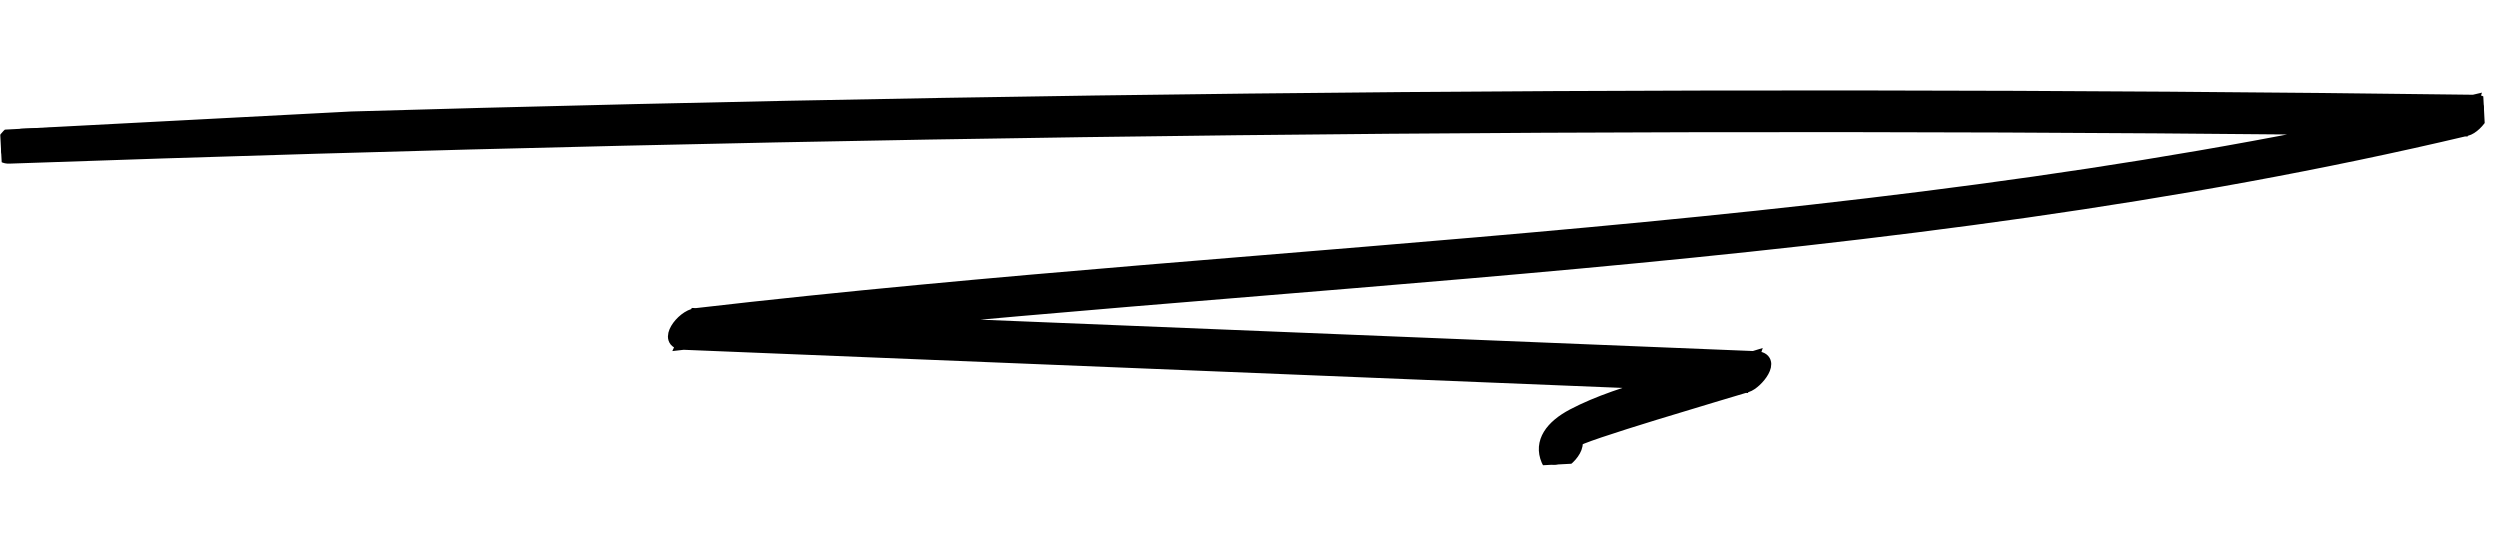 <svg xmlns="http://www.w3.org/2000/svg" xmlns:xlink="http://www.w3.org/1999/xlink" width="185.403" height="40.414" viewBox="0 0 185.403 40.414">
  <defs>
    <clipPath id="clip-path">
      <rect id="Rectangle_290" data-name="Rectangle 290" width="184.042" height="30.825" fill="none"/>
    </clipPath>
  </defs>
  <g id="Groupe_208" data-name="Groupe 208" transform="translate(0 9.632) rotate(-3)">
    <g id="Groupe_207" data-name="Groupe 207" transform="translate(0 0)" clip-path="url(#clip-path)">
      <path id="Tracé_537" data-name="Tracé 537" d="M.579,2.036Q91.624,3.6,182.386,9.545l.783-2.019c-43.3,7.889-88.212,6.09-132.339,8.876-1.019.065-2.527,1.9-1.048,2.036l78.32,7.3.783-2.019c-4.243,1.078-9.691,1.777-13.493,3.535-1.621.75-2.53,1.85-2.033,3.211.394,1.08,2.409-.522,2.115-1.328-.118-.323,11.779-3.134,12.894-3.417.744-.189,2.254-1.882.783-2.019l-78.32-7.3-1.048,2.036c44.3-2.8,89.4-.99,132.871-8.911.822-.15,2.189-1.927.783-2.019Q92.728,1.563,1.627,0C.44-.02-.737,2.014.579,2.036" transform="translate(0 0)" stroke="#000" stroke-width="1"/>
    </g>
  </g>
</svg>
